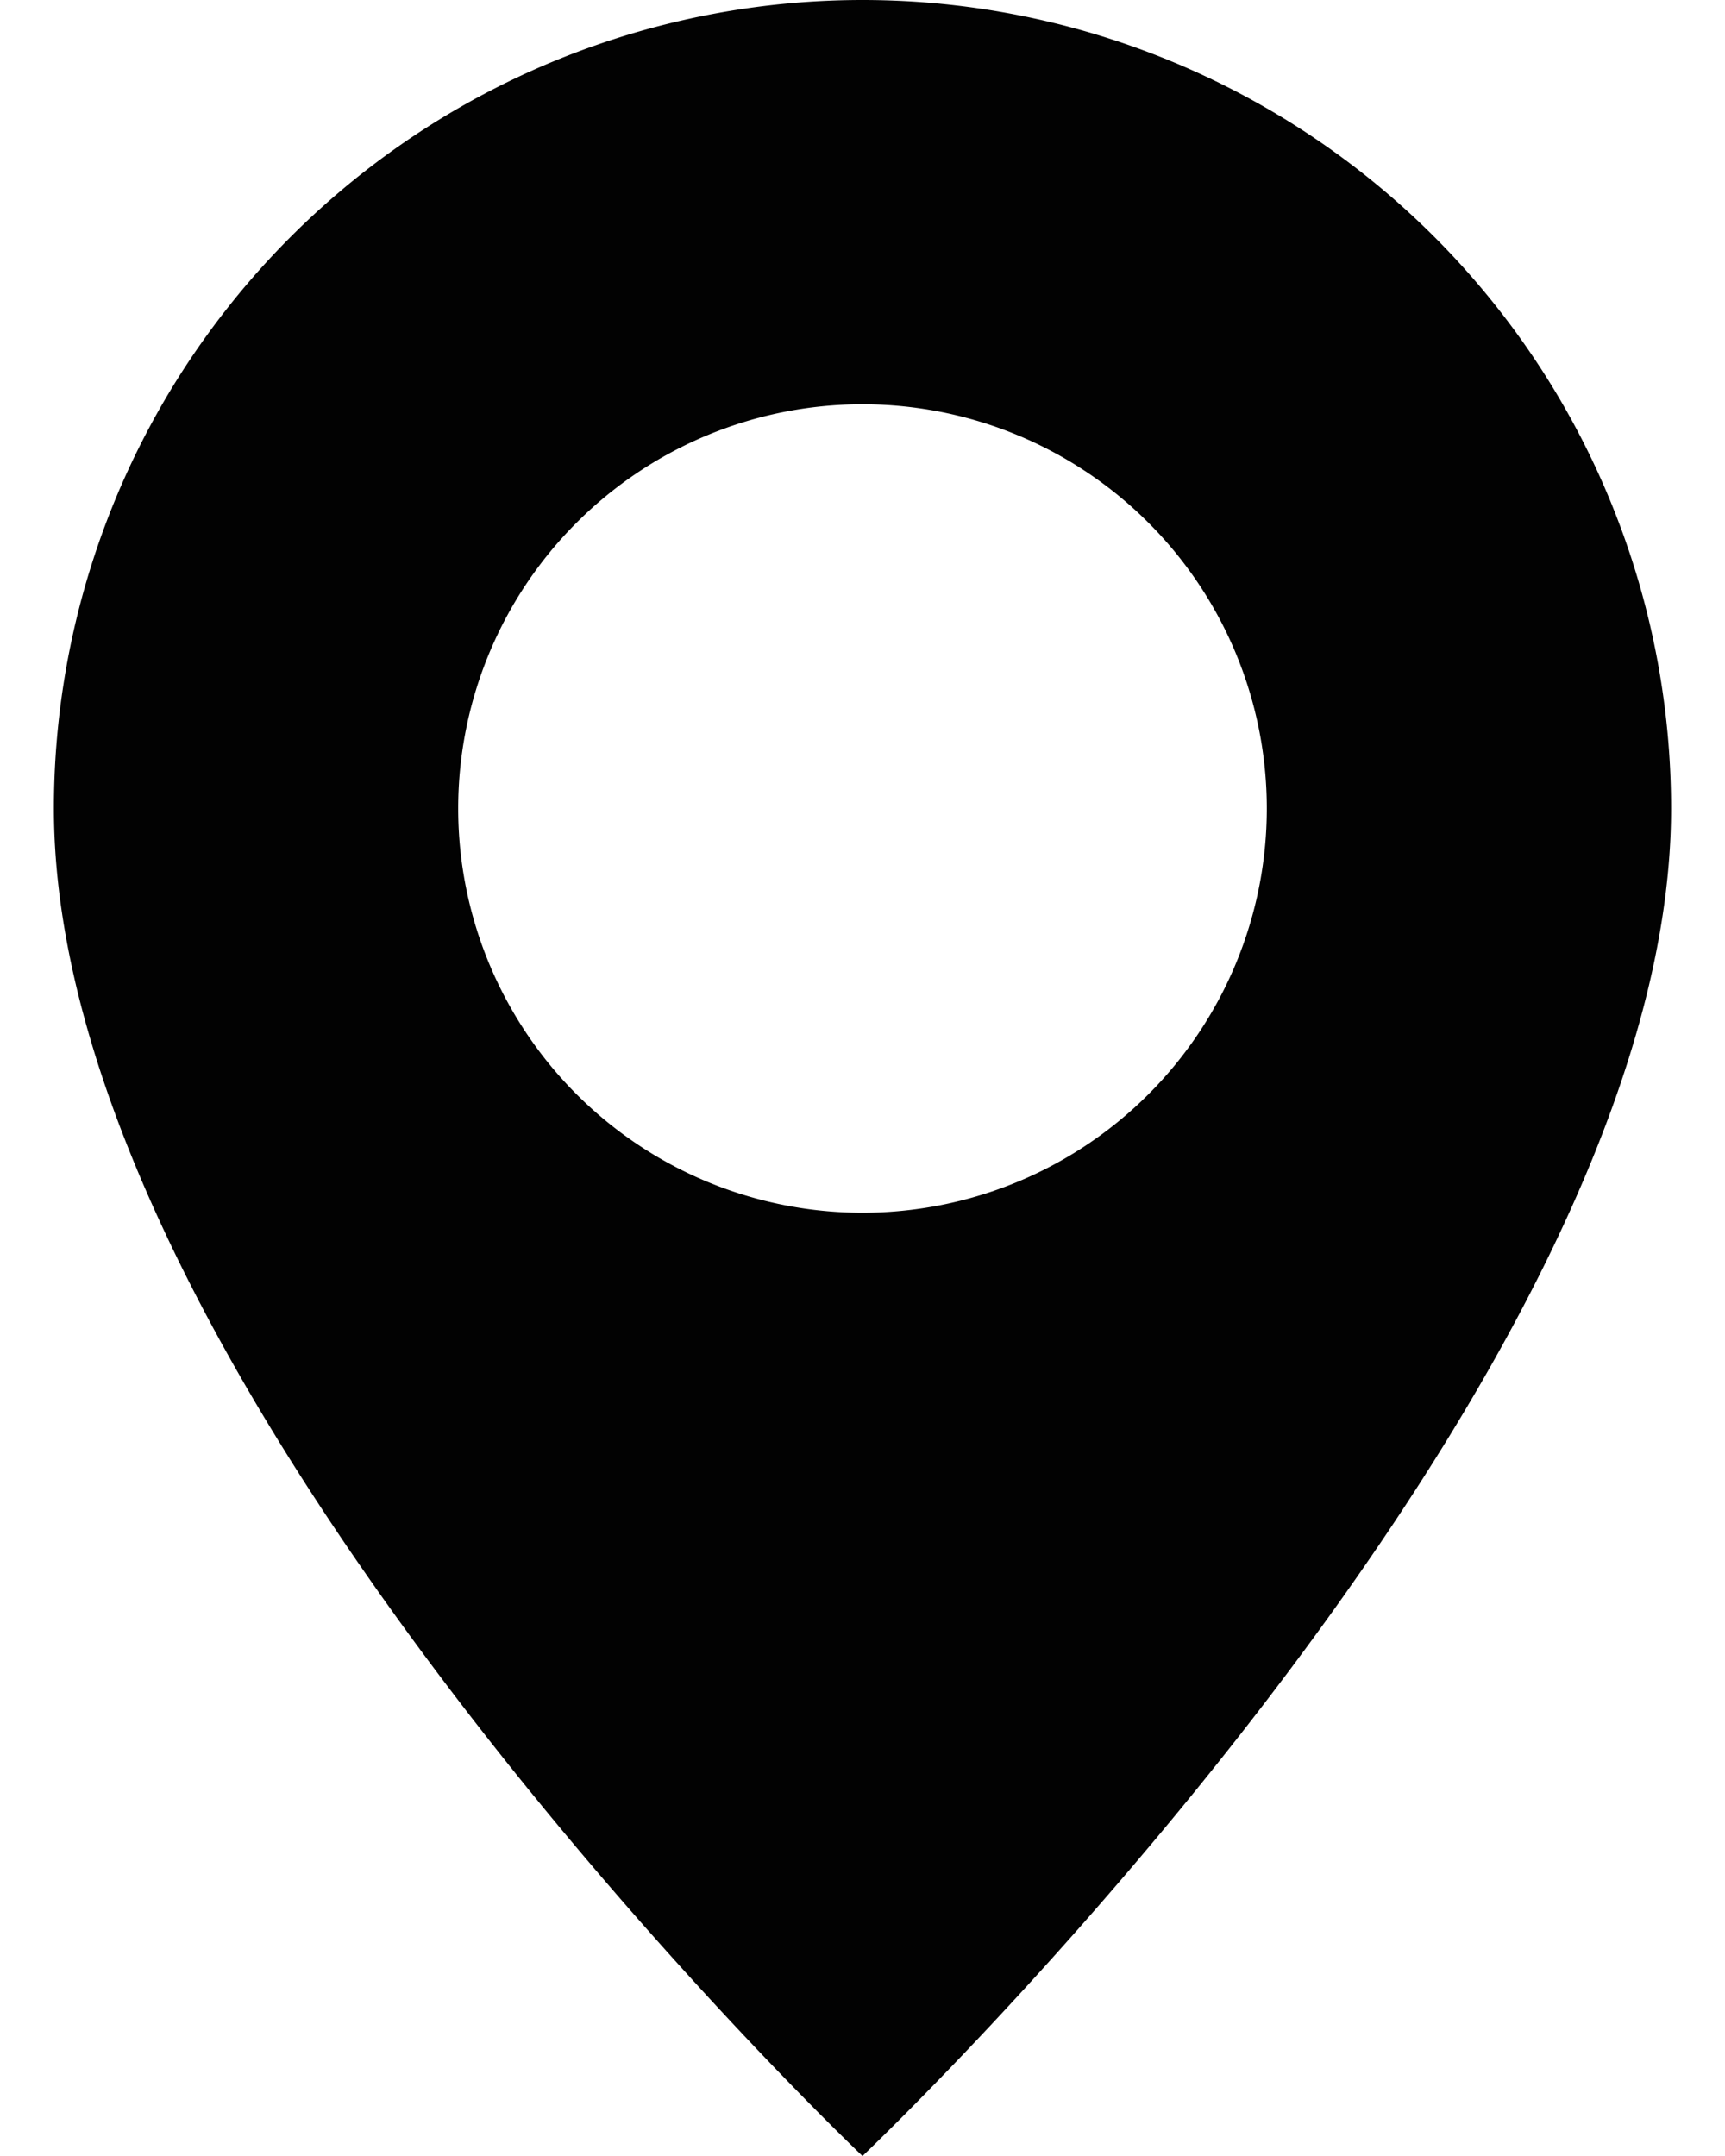 <svg width="24" height="30" fill="none" xmlns="http://www.w3.org/2000/svg"><path fill-rule="evenodd" clip-rule="evenodd" d="M12 30s11.25-10.661 11.25-18.75a11.25 11.25 0 00-22.5 0C.75 19.339 12 30 12 30zm0-13.125a5.625 5.625 0 100-11.25 5.625 5.625 0 000 11.25z" fill="#020202"/></svg>